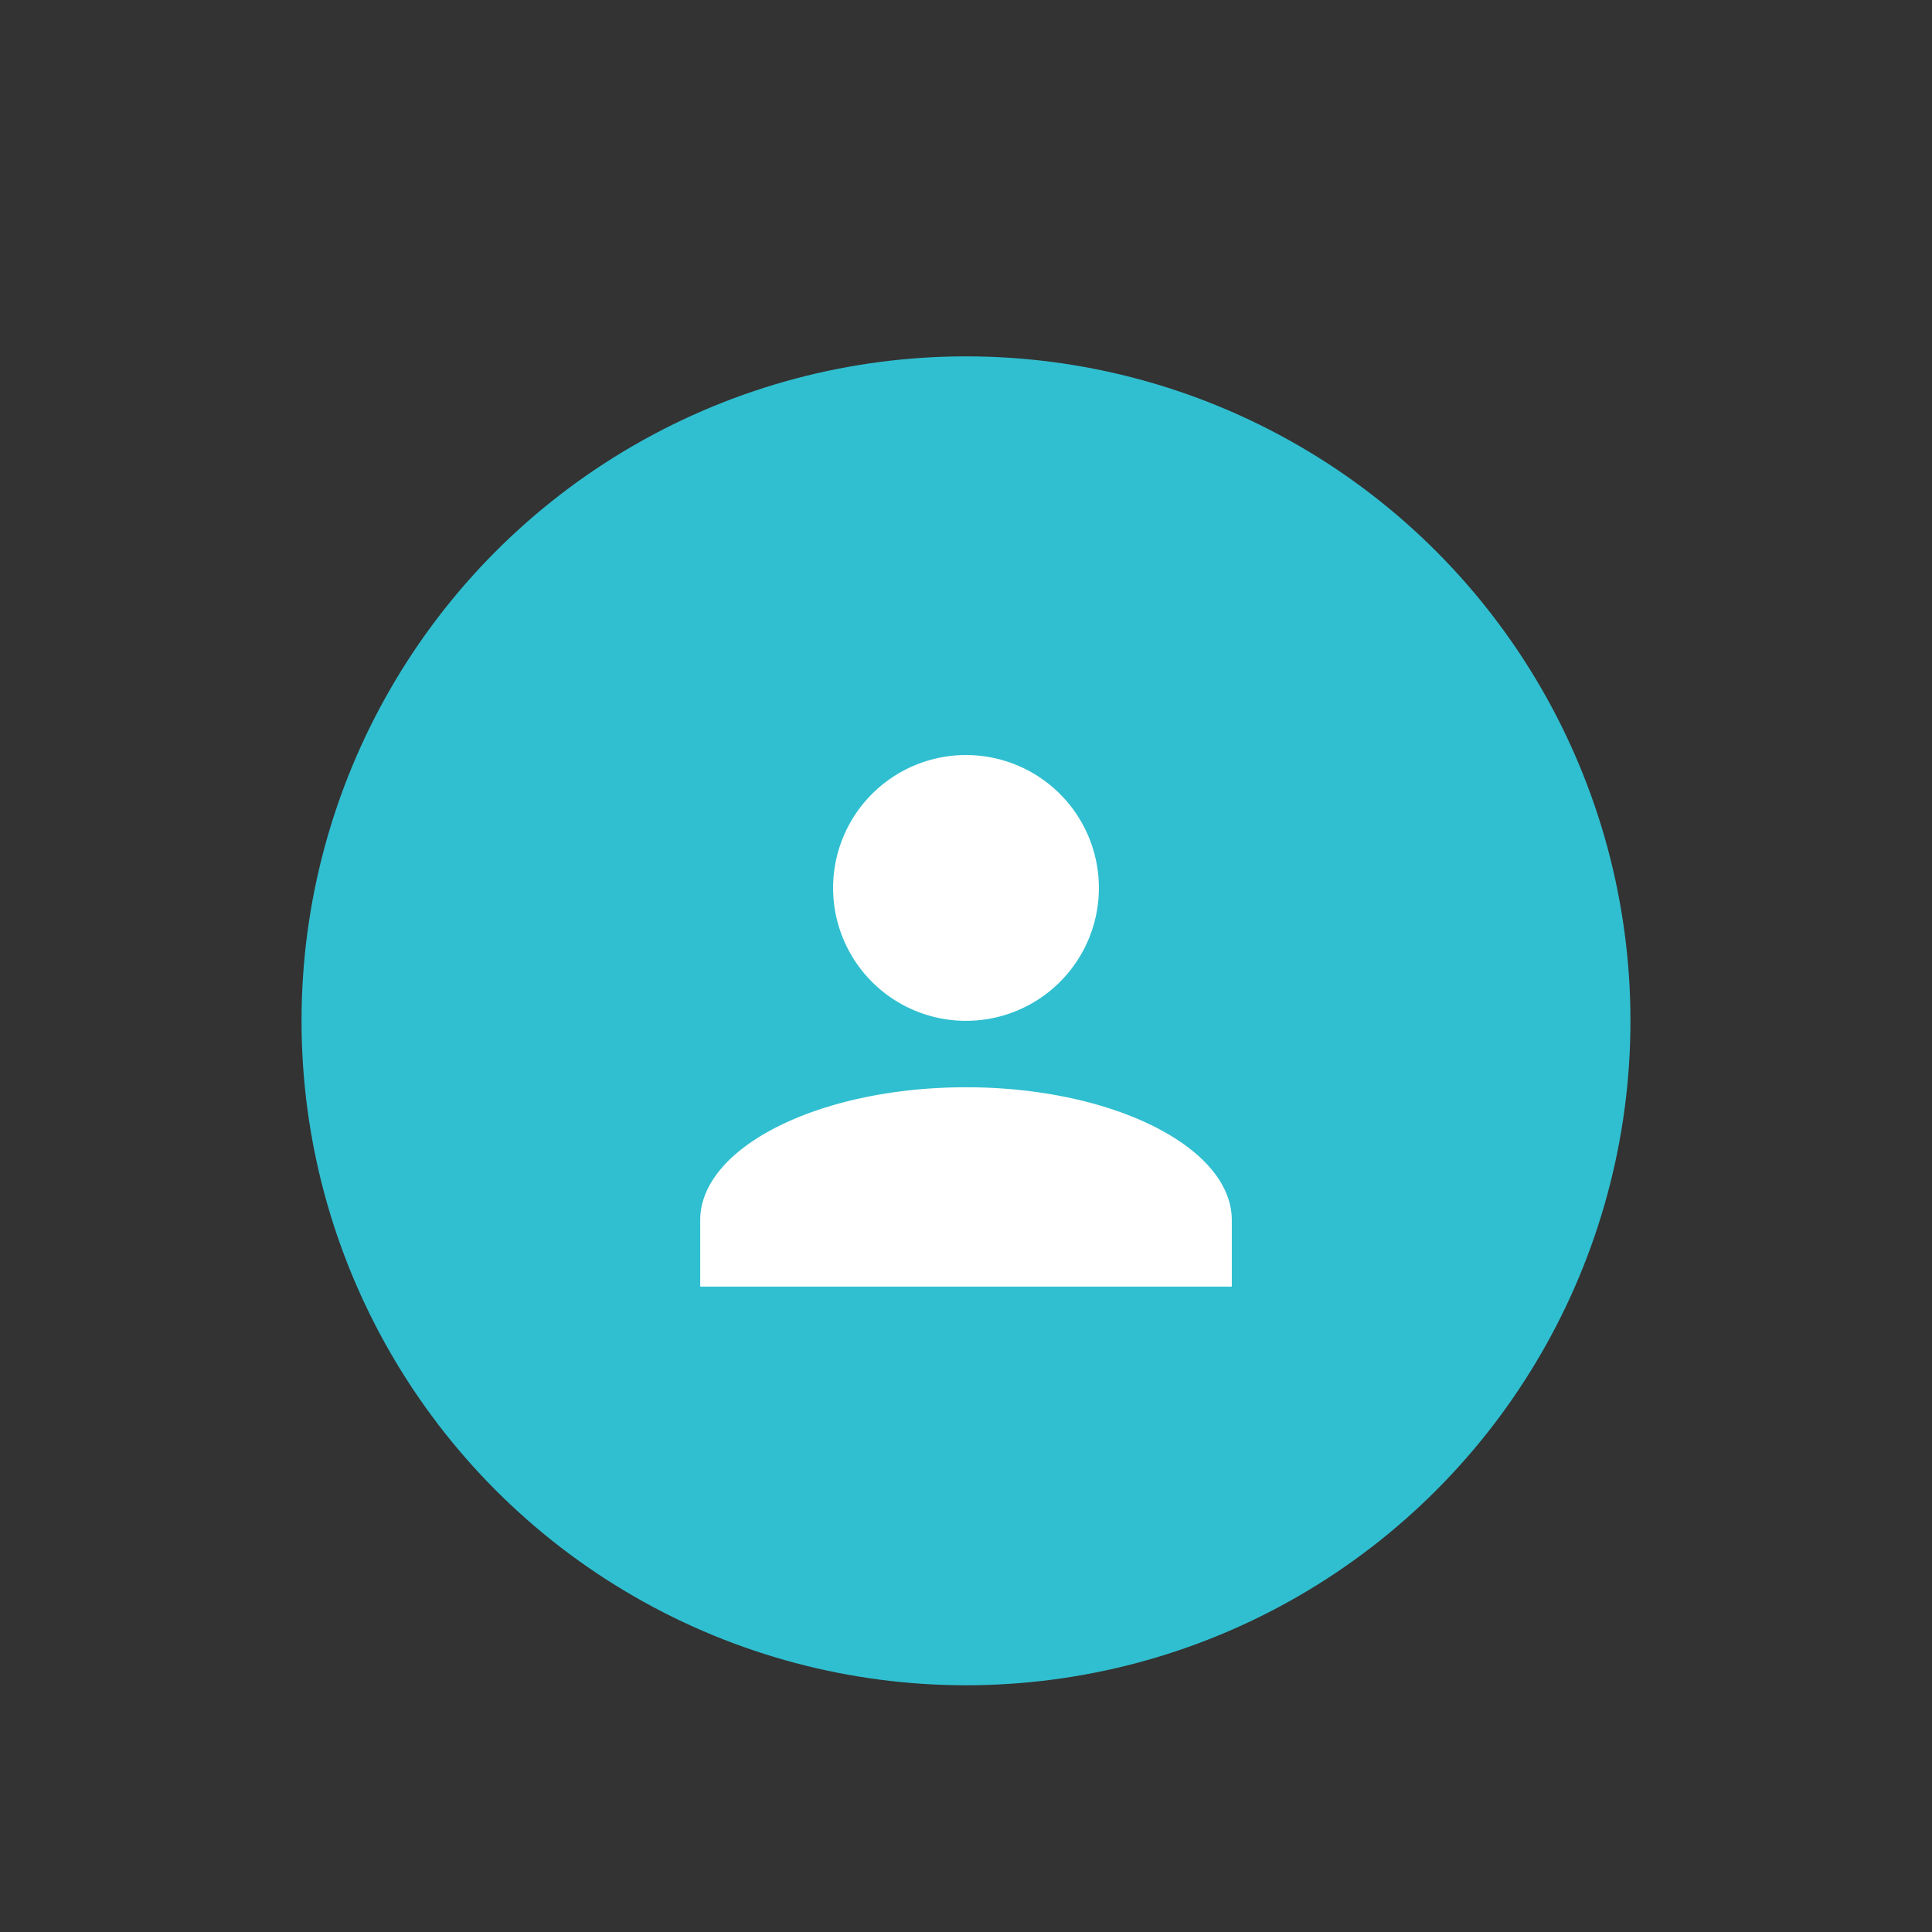 <svg xmlns="http://www.w3.org/2000/svg" xmlns:xlink="http://www.w3.org/1999/xlink" viewBox="4389.141 8742.141 105.719 105.719">
  <rect x="4389.141" y="8742.141" width="105.719" height="105.719" fill="#333333" stroke="none"/>
  <defs>
    <style>
      .cls-1 {
        fill: #30bfd0;
      }

      .cls-2 {
        fill: #fff;
      }

      .cls-3 {
      }
    </style>
    <filter id="Ellipse_234" x="4389.141" y="8742.141" width="105.719" height="105.719" filterUnits="userSpaceOnUse">
      <feOffset dy="-3" input="SourceAlpha"/>
      <feGaussianBlur stdDeviation="5.5" result="blur"/>
      <feFlood flood-opacity="0.161"/>
      <feComposite operator="in" in2="blur"/>
      <feComposite in="SourceGraphic"/>
    </filter>
  </defs>
  <g id="Group_258" data-name="Group 258" transform="translate(4389.641 8409.641)">
    <g class="cls-3" transform="matrix(1, 0, 0, 1, -4389.64, -8409.64)">
      <circle id="Ellipse_234-2" data-name="Ellipse 234" class="cls-1" cx="36.359" cy="36.359" r="36.359" transform="translate(4405.64 8761.64)"/>
    </g>
    <path id="Union_44" data-name="Union 44" class="cls-2" d="M0,29.088V25.452c0-4,6.545-7.273,14.544-7.273s14.544,3.272,14.544,7.273v3.635ZM7.271,7.273a7.272,7.272,0,1,1,7.273,7.271A7.273,7.273,0,0,1,7.271,7.273Z" transform="translate(37.816 373.816)"/>
  </g>
</svg>
